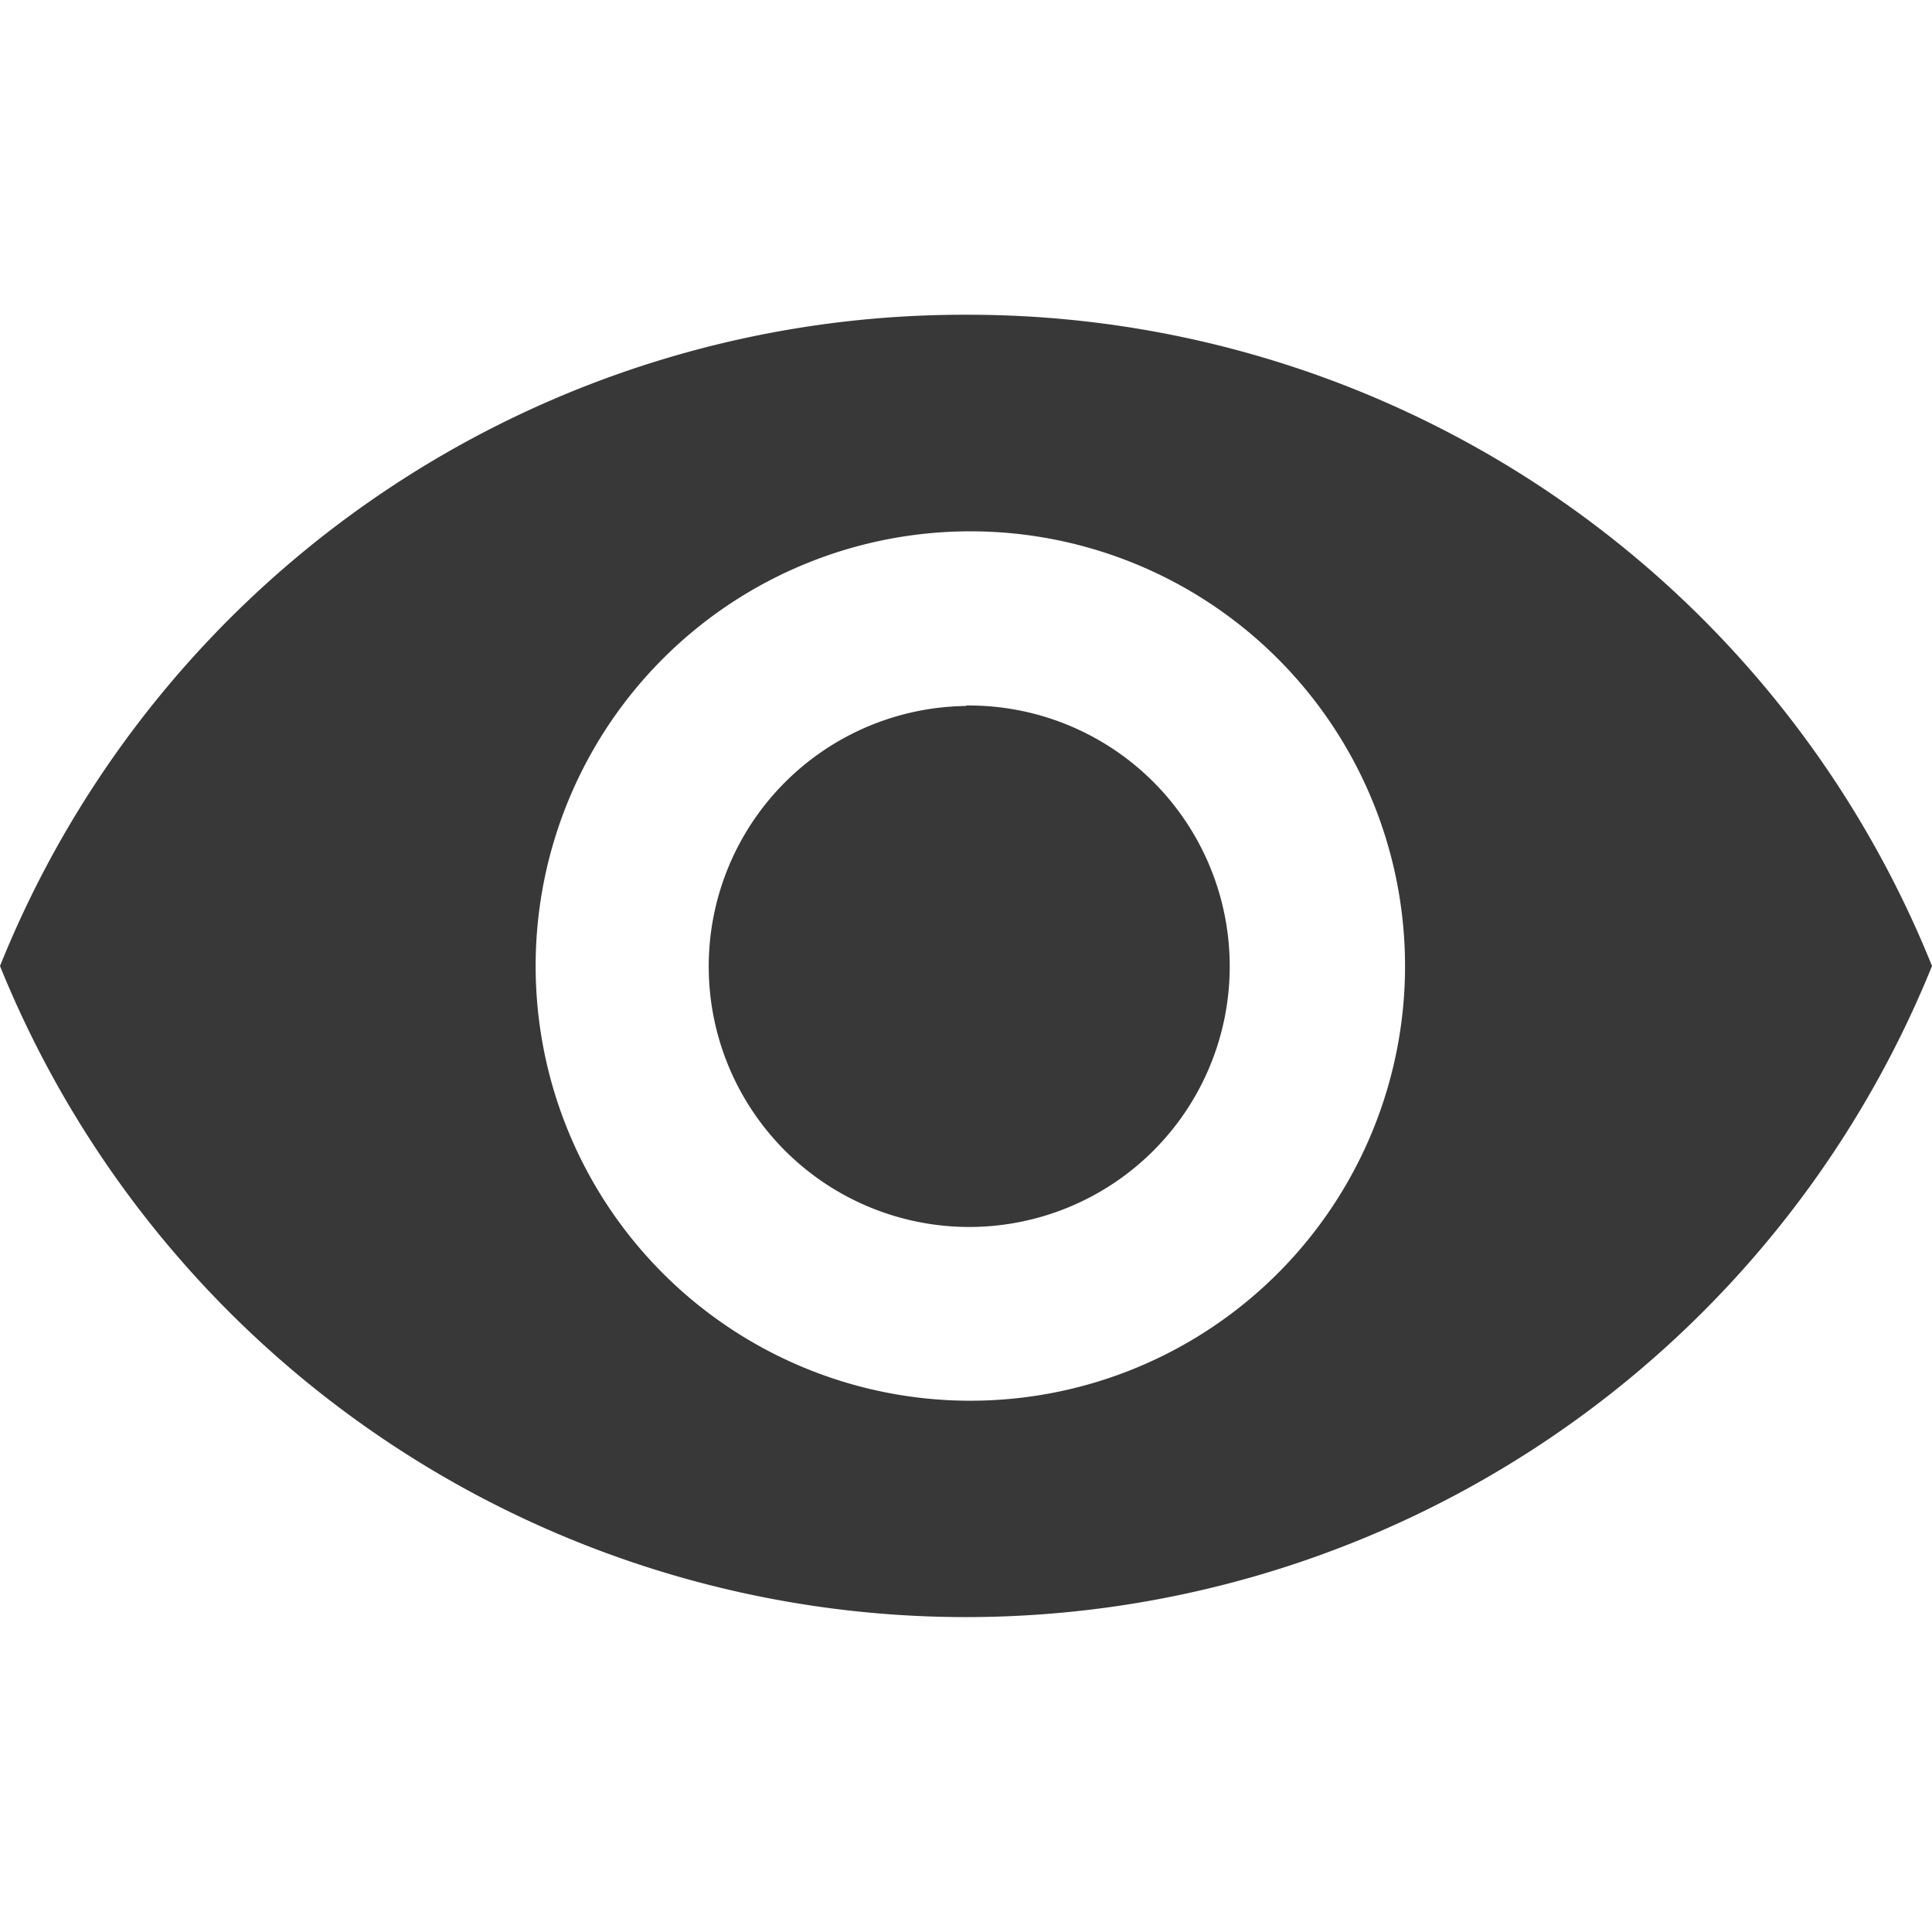 <svg xmlns="http://www.w3.org/2000/svg" viewBox="0 0 120 120"><defs><style>.a{fill:#383838;}</style></defs><path class="a" d="M60,19.55A64.52,64.52,0,0,0,0,60a64.73,64.73,0,0,0,120,0A64.52,64.52,0,0,0,60,19.55ZM60,87A27,27,0,1,1,87.27,60,27,27,0,0,1,60,87Zm0-43.15A16.18,16.18,0,1,0,76.38,60,16.2,16.2,0,0,0,60,43.82Z"/></svg>
